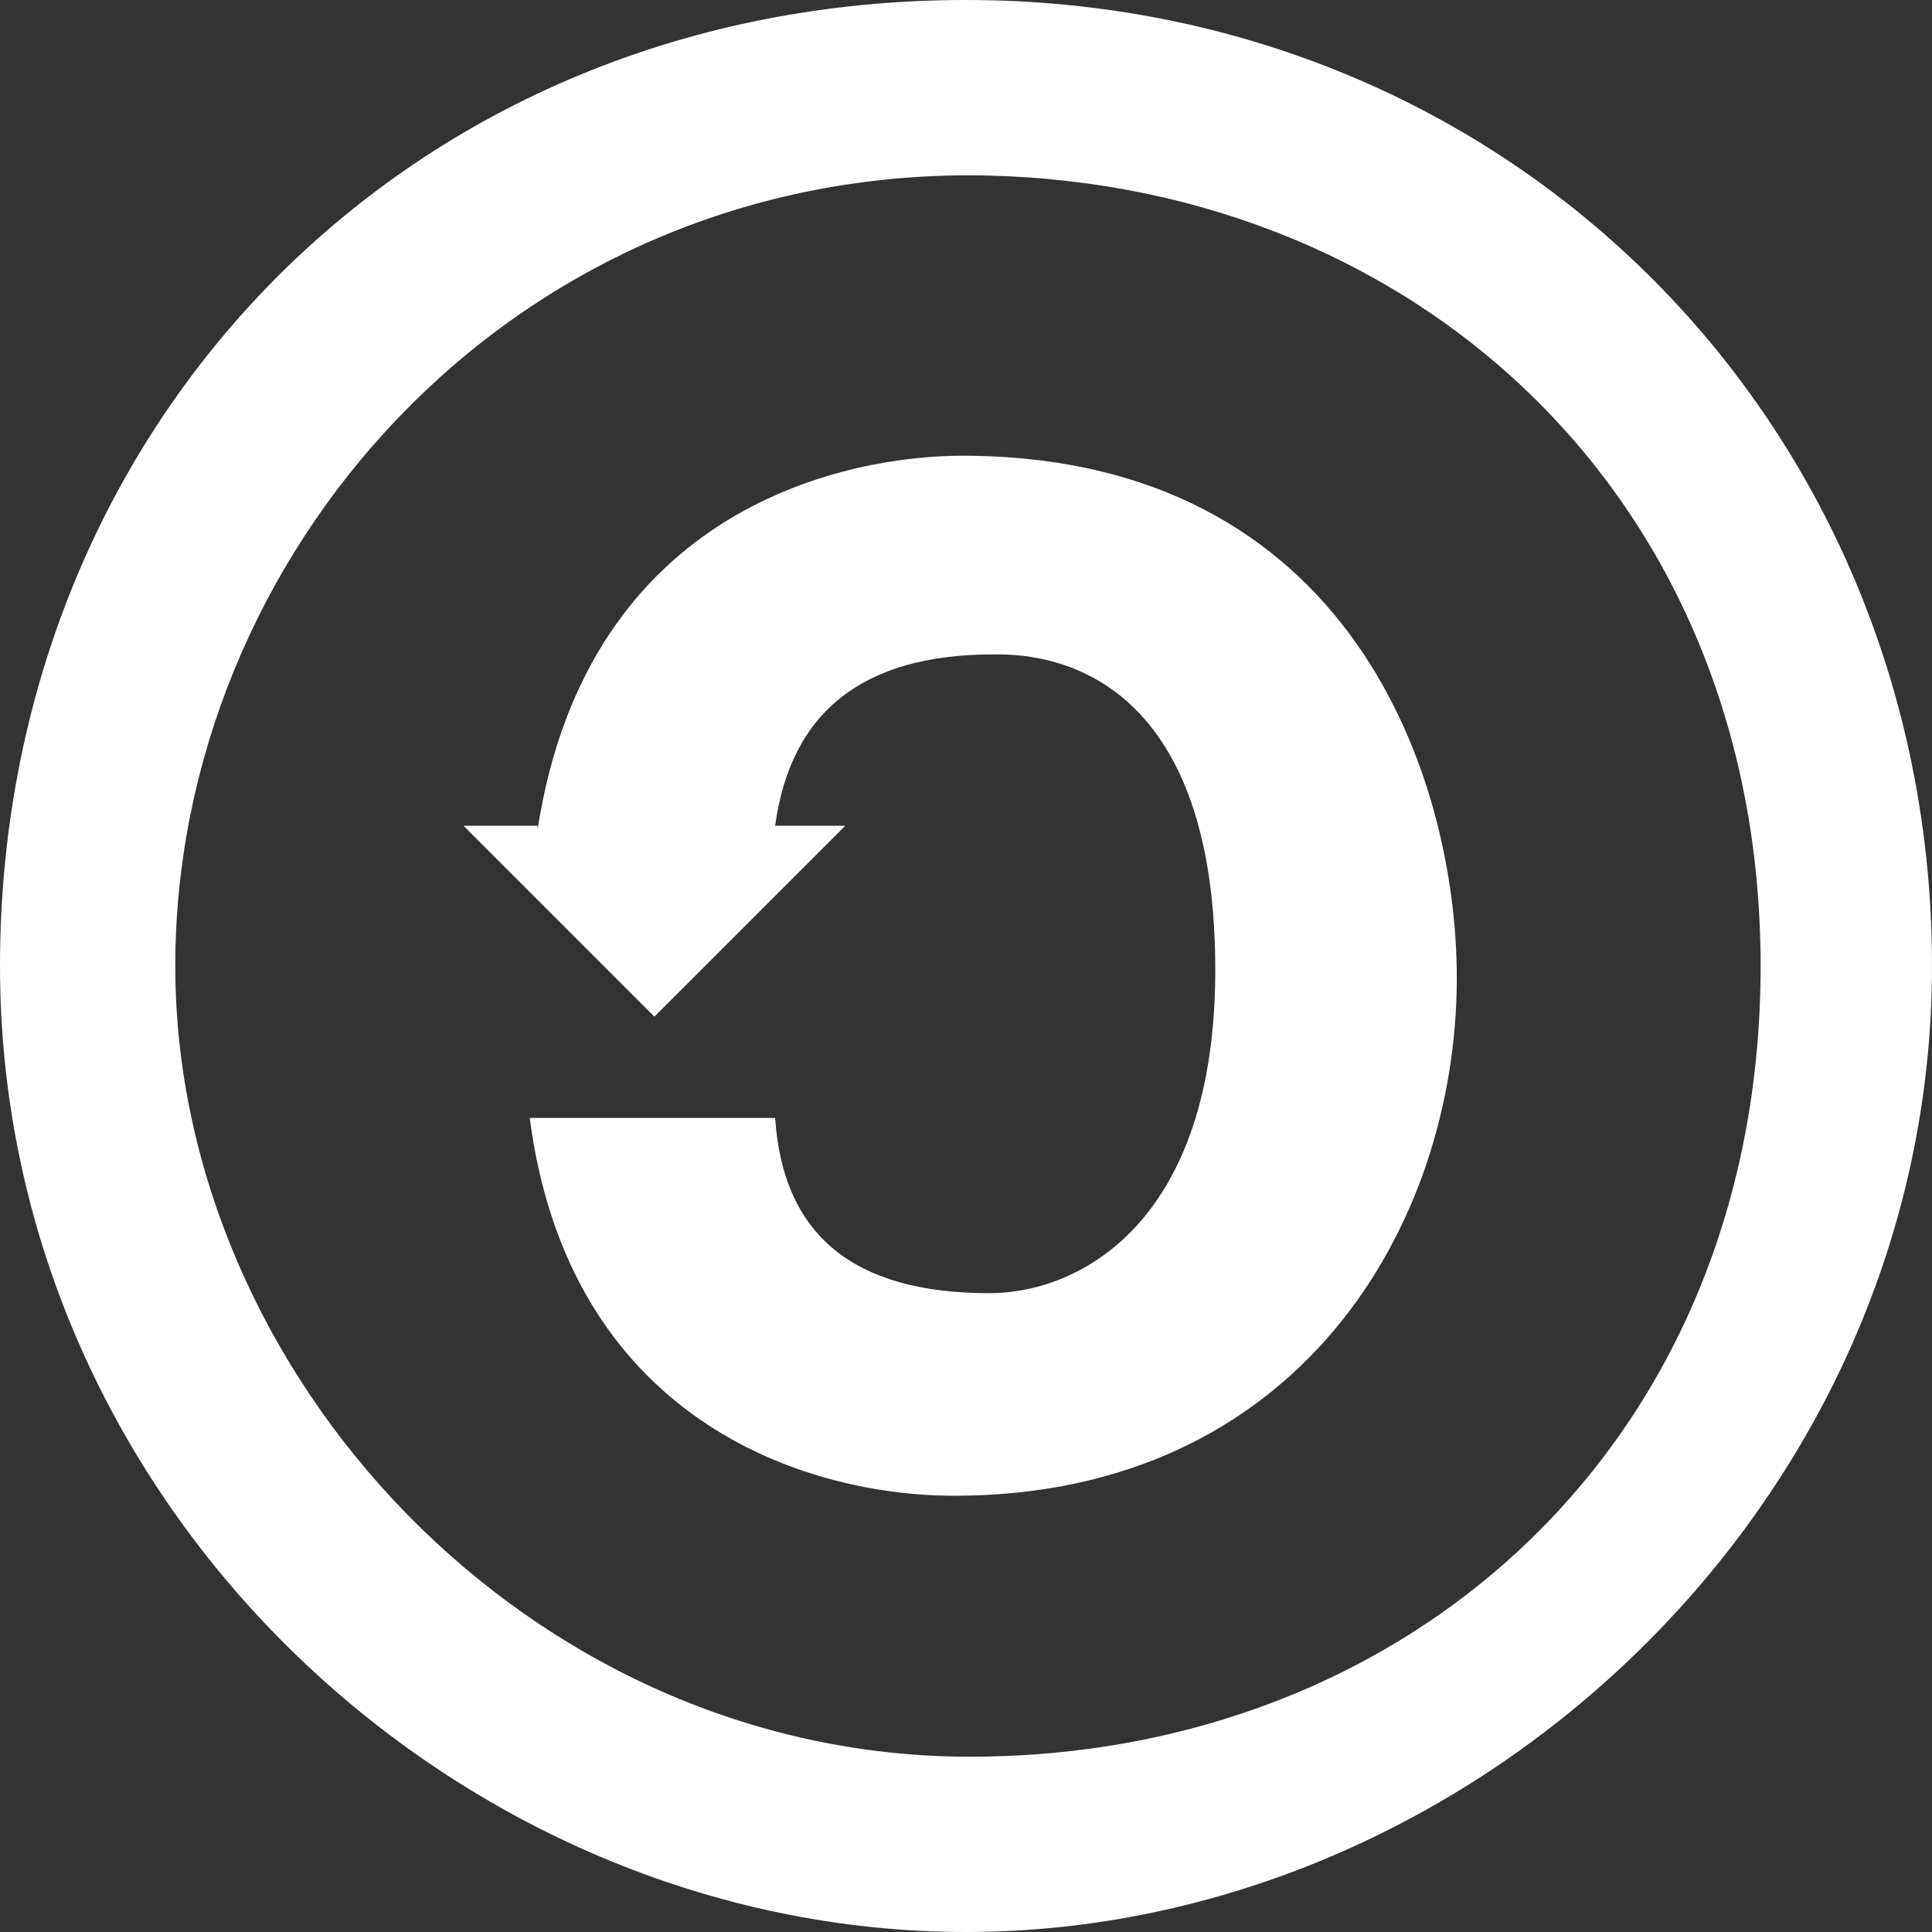 <svg id="Layer_1" data-name="Layer 1" xmlns="http://www.w3.org/2000/svg" viewBox="0 0 496 496"><rect x="0" y="0" width="496" height="496" fill="#333333" stroke="none"/><title>creative-commons-sa</title><path d="M248,8C389,8,496,118,496,256S378,504,248,504,0,395,0,256,105,8,248,8Zm1,45C130,53,45,151,45,256s91,203,204,203,203-81,203-203S361,53,248,53ZM138,221c13-84,81-96,109-96,100,0,127,83,127,134,0,64-41,133-129,133-39,0-99-20-109-97h63c2,30,20,45,55,45,23,0,58-18,58-83,0-82-49-81-57-81q-50,0-56,44h18l-49,49-49-49h19Z" transform="translate(0 -8)" style="fill:#fff"/></svg>